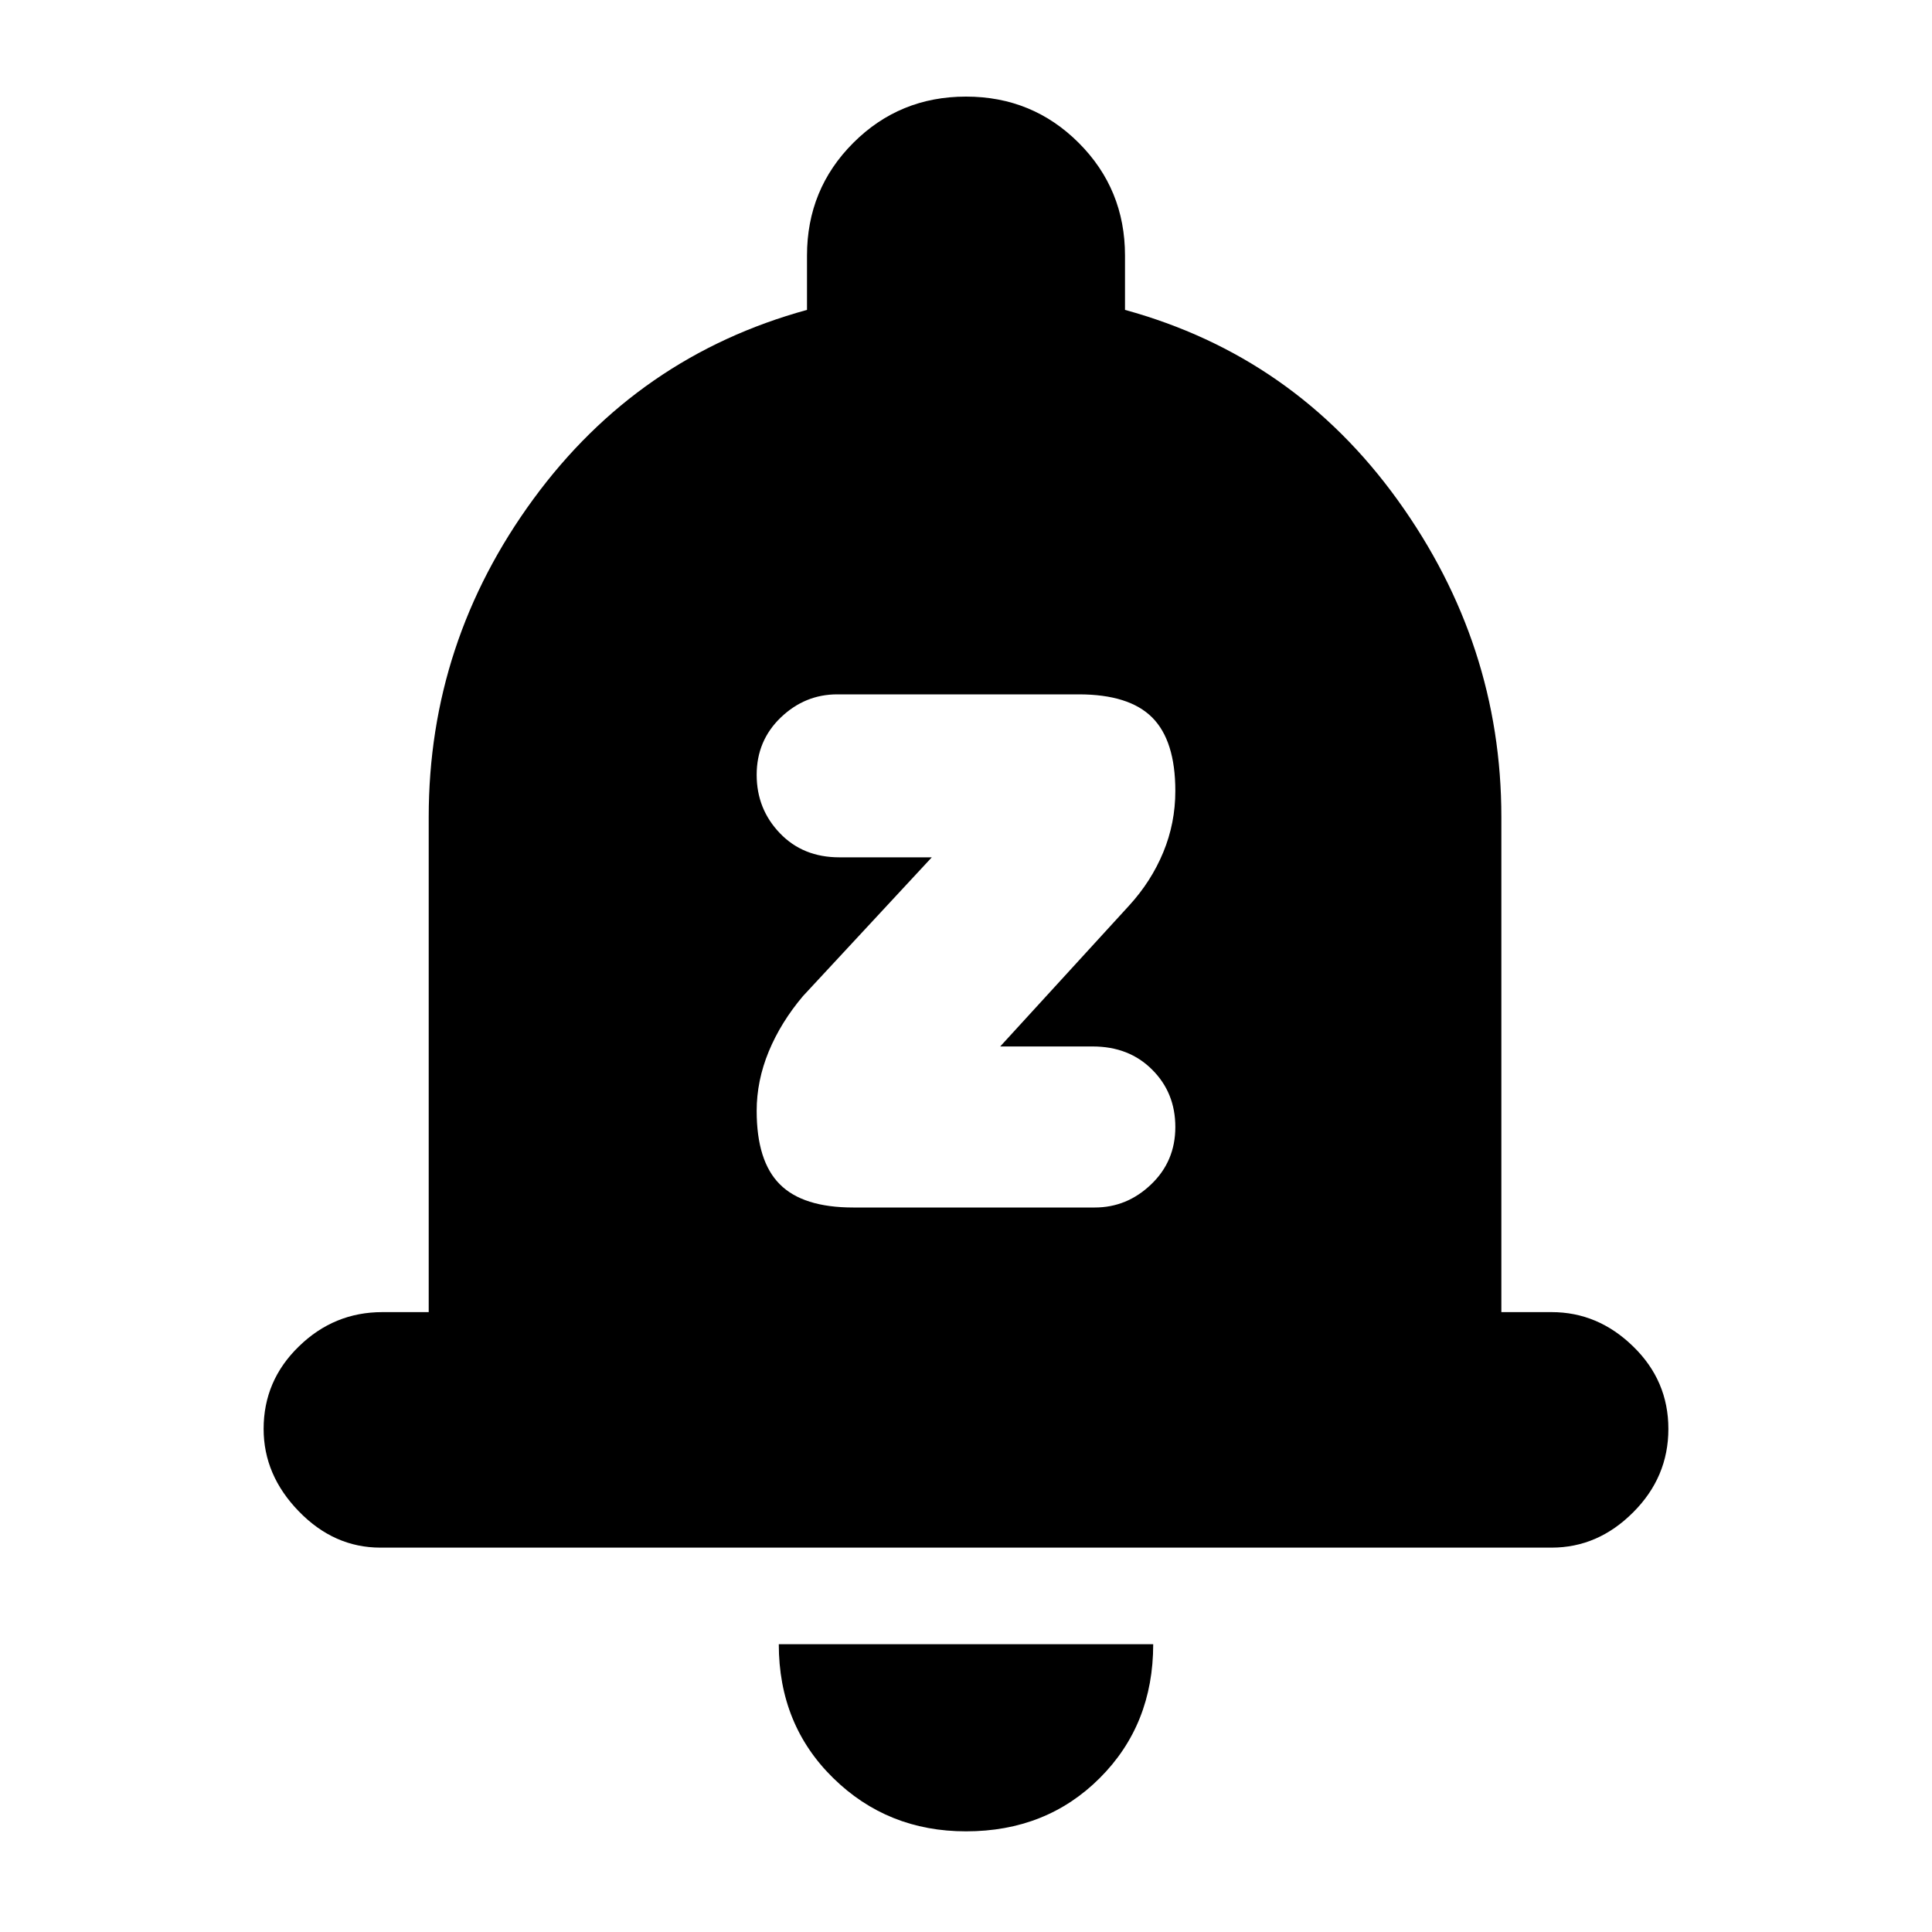 <svg xmlns="http://www.w3.org/2000/svg" height="20" width="20"><path d="M8.833 12.5H11.333Q11.667 12.5 11.917 12.26Q12.167 12.021 12.167 11.667Q12.167 11.312 11.927 11.073Q11.688 10.833 11.312 10.833H10.354L11.688 9.375Q11.917 9.125 12.042 8.823Q12.167 8.521 12.167 8.188Q12.167 7.667 11.927 7.427Q11.688 7.188 11.167 7.188H8.667Q8.333 7.188 8.083 7.427Q7.833 7.667 7.833 8.021Q7.833 8.375 8.073 8.625Q8.312 8.875 8.688 8.875H9.646L8.312 10.312Q8.083 10.583 7.958 10.885Q7.833 11.188 7.833 11.5Q7.833 12.021 8.073 12.26Q8.312 12.5 8.833 12.5ZM3.938 16.021Q3.458 16.021 3.094 15.646Q2.729 15.271 2.729 14.792Q2.729 14.292 3.094 13.938Q3.458 13.583 3.958 13.583H4.438V8.458Q4.438 6.646 5.521 5.167Q6.604 3.688 8.354 3.208V2.646Q8.354 1.958 8.833 1.479Q9.312 1 10 1Q10.688 1 11.167 1.479Q11.646 1.958 11.646 2.646V3.208Q13.396 3.688 14.469 5.177Q15.542 6.667 15.542 8.458V13.583H16.062Q16.542 13.583 16.906 13.938Q17.271 14.292 17.271 14.792Q17.271 15.292 16.906 15.656Q16.542 16.021 16.062 16.021ZM10 18.958Q9.188 18.958 8.625 18.406Q8.062 17.854 8.062 17.021H11.938Q11.938 17.854 11.385 18.406Q10.833 18.958 10 18.958Z"/></svg>